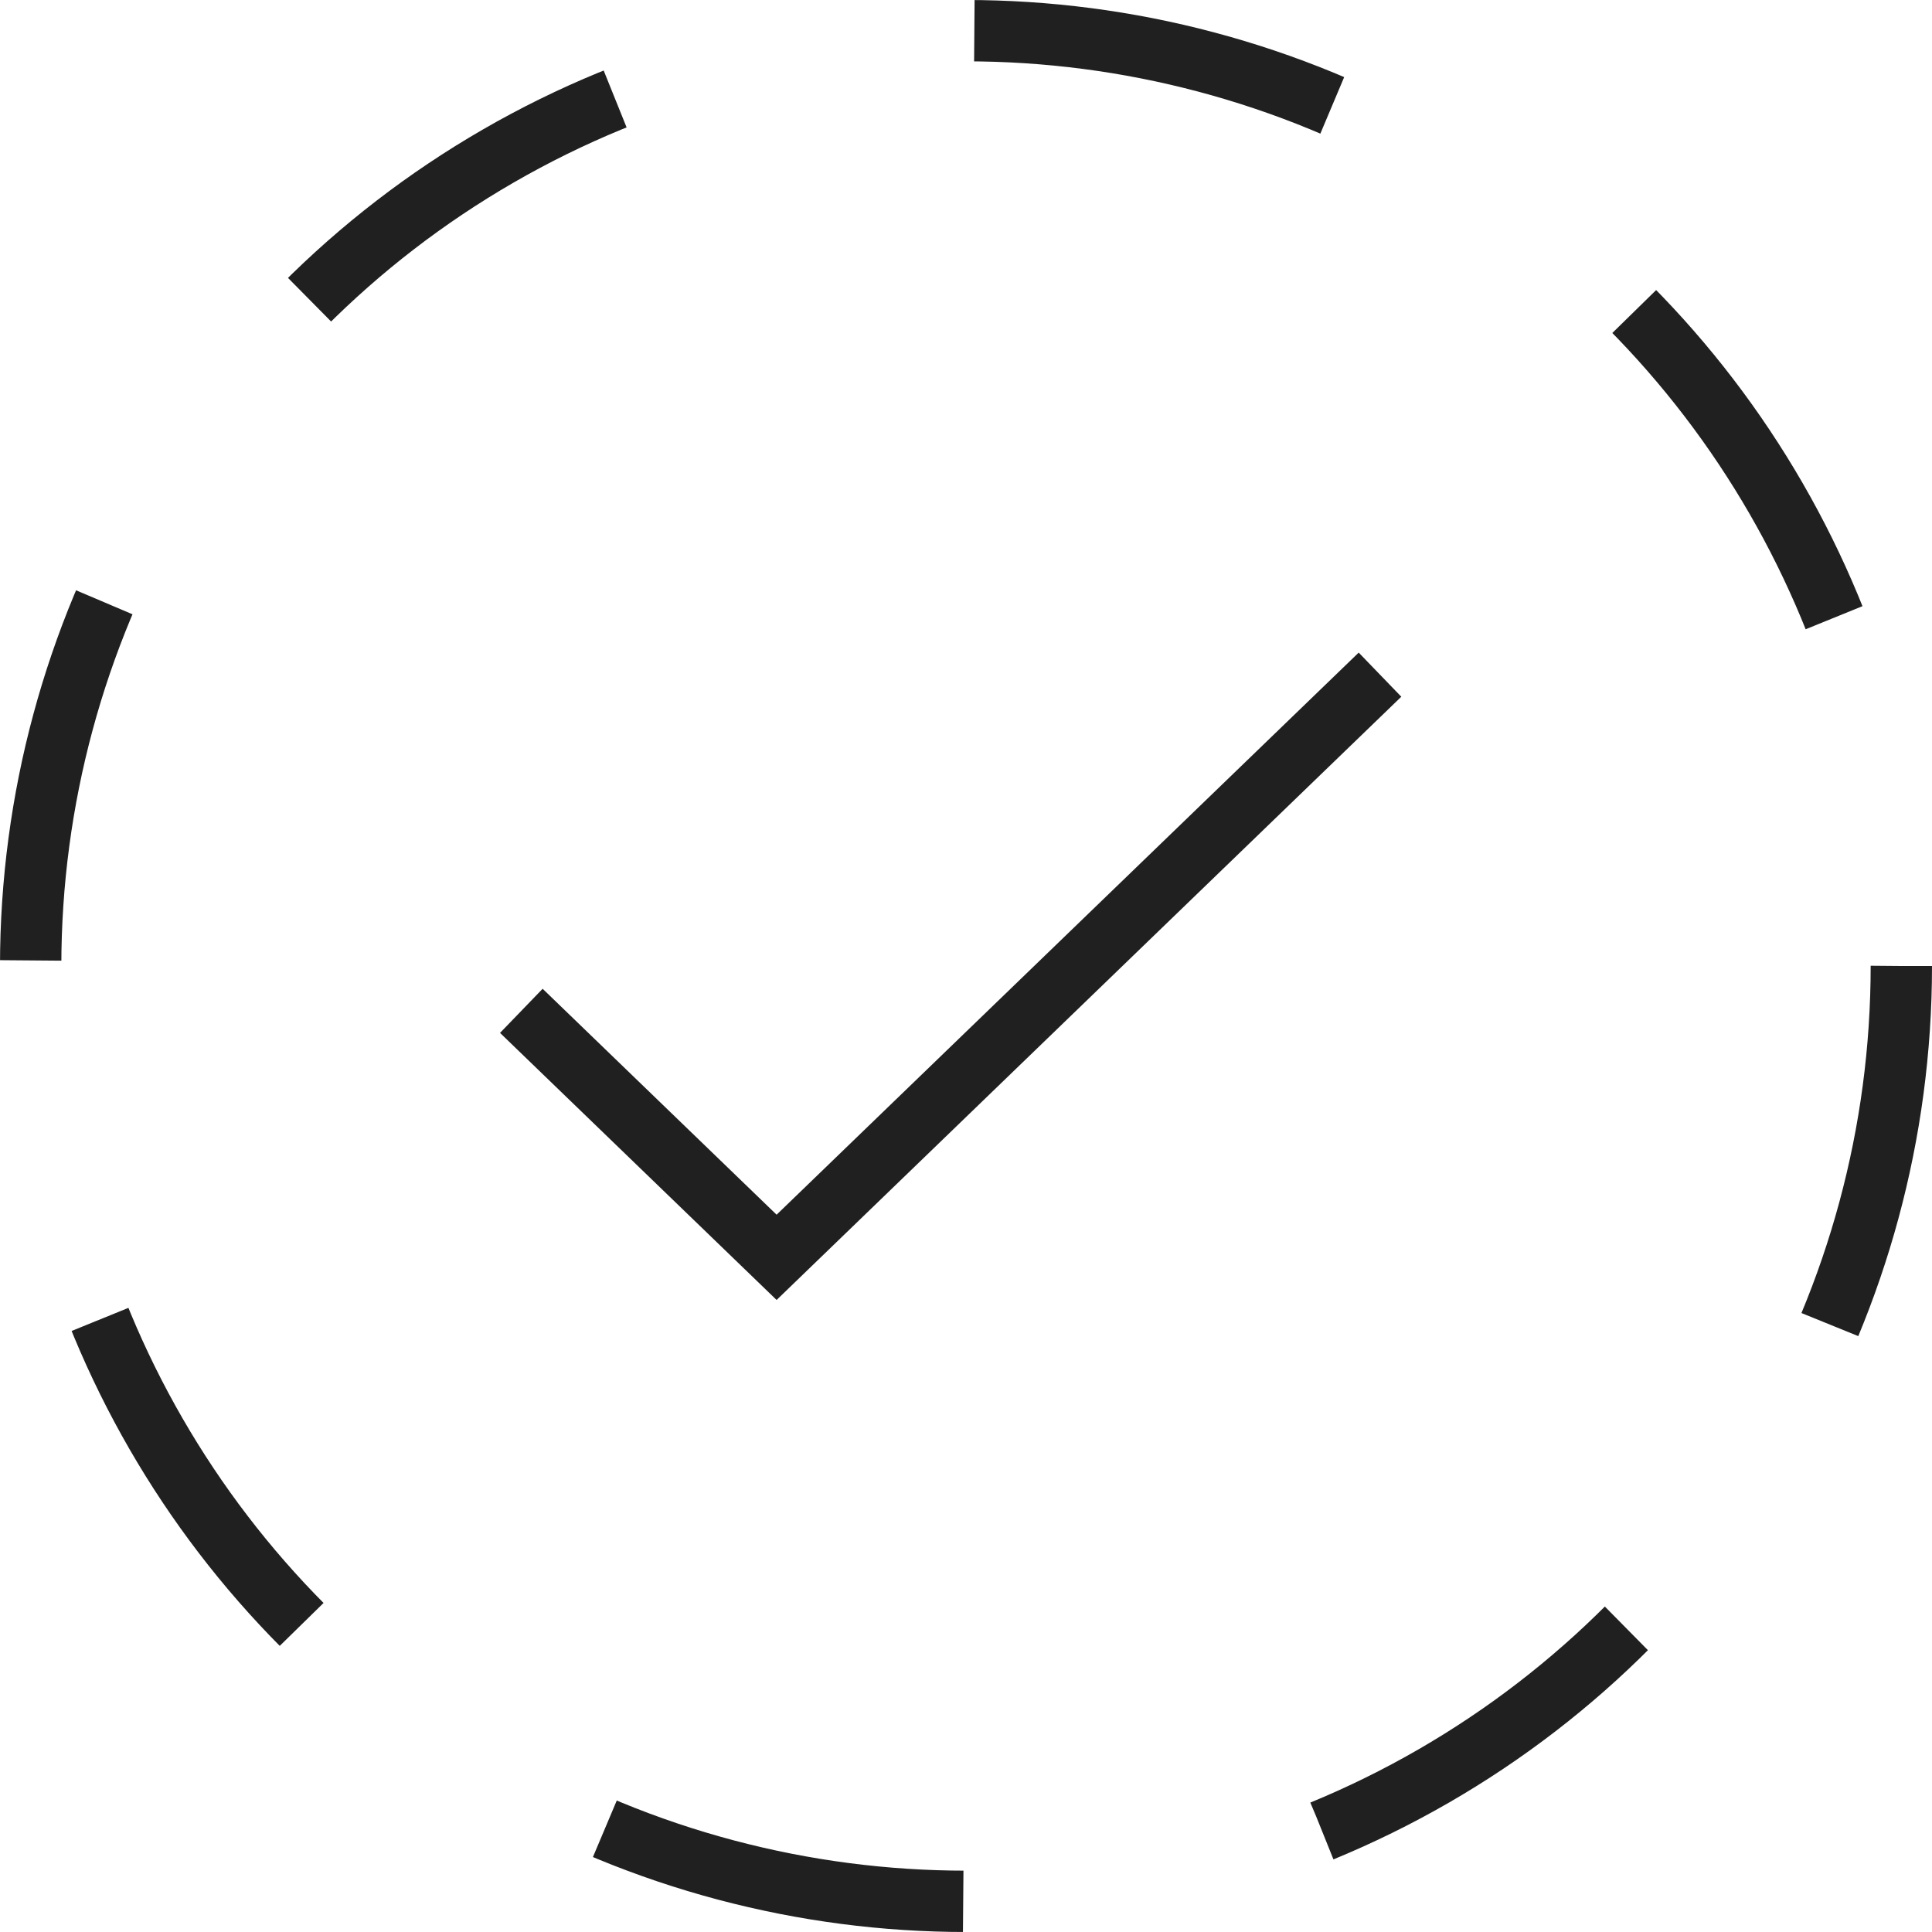 <svg width="63" height="63" viewBox="0 0 63 63" fill="none" xmlns="http://www.w3.org/2000/svg">
<circle cx="31.5" cy="31.5" r="30.5" stroke="#202020" stroke-width="2" stroke-miterlimit="2.032" stroke-dasharray="12 12"/>
<path d="M17 32.962L25.324 41L45 22" stroke="#202020" stroke-width="2"/>
</svg>
